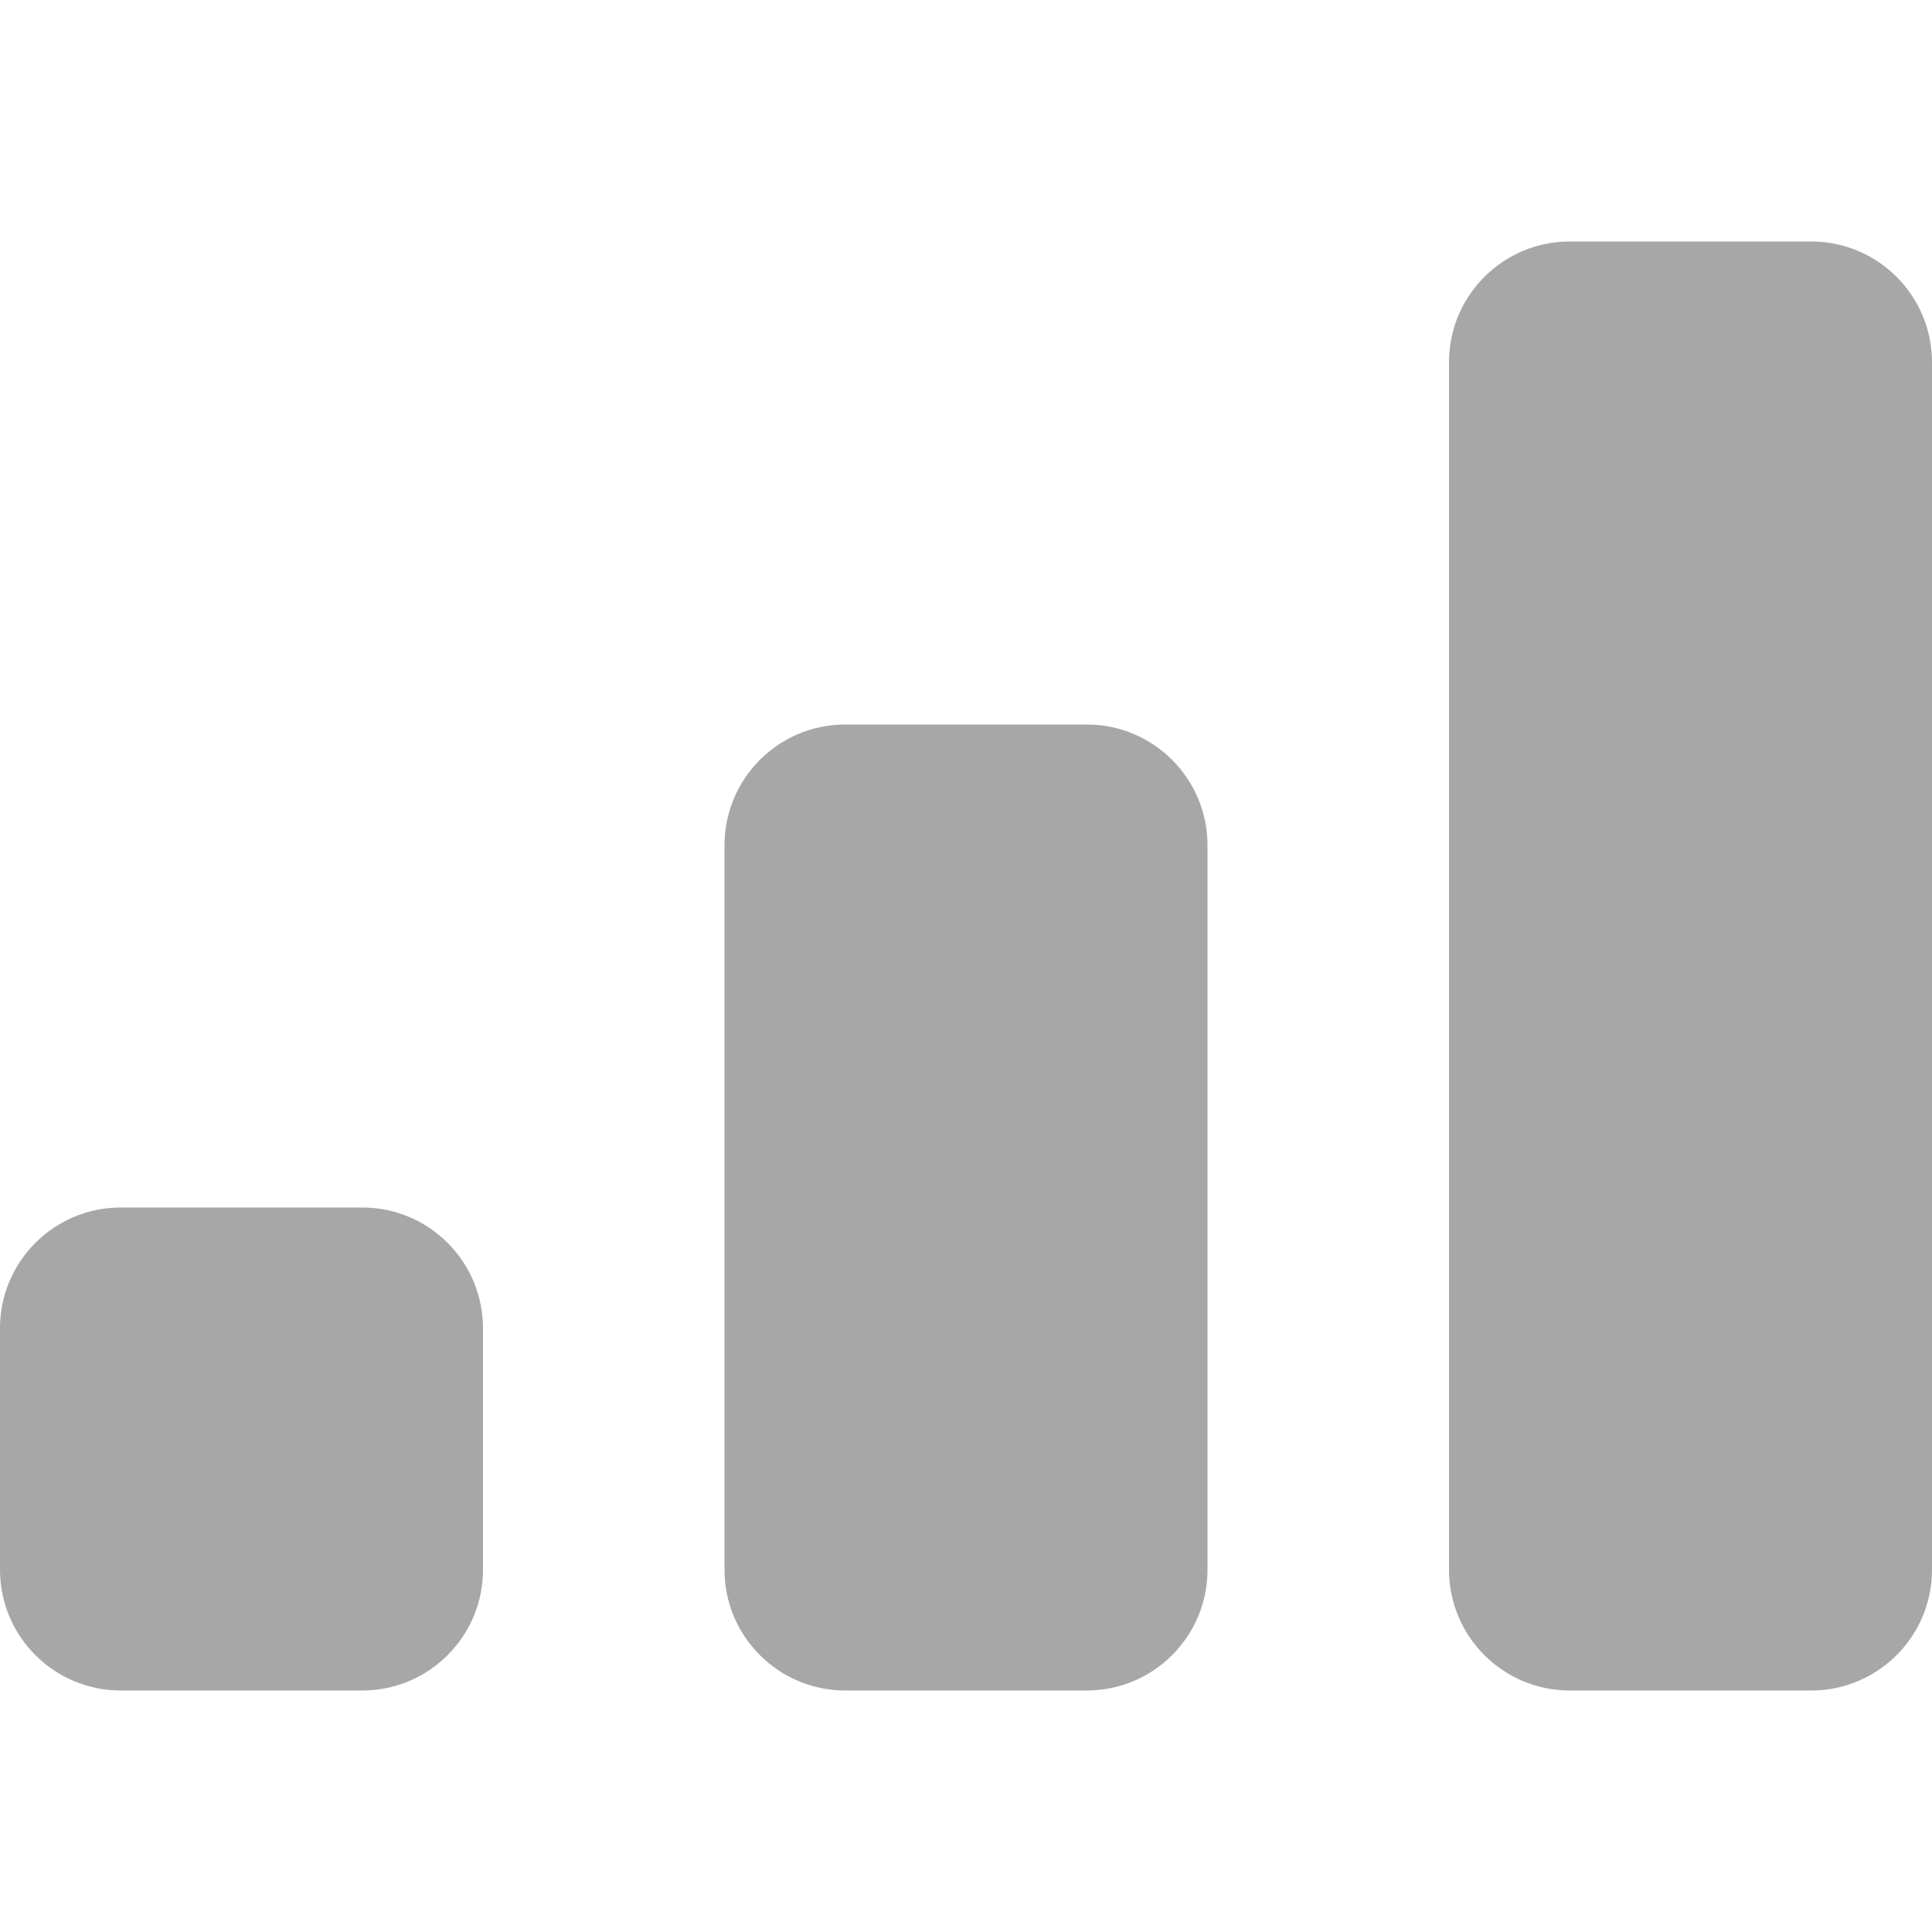 <svg width="16" height="16" viewBox="0 0 16 16" fill="none" xmlns="http://www.w3.org/2000/svg">
<path fill-rule="evenodd" clip-rule="evenodd" d="M13 2C12.448 2 12 2.448 12 3V13C12 13.552 12.448 14 13 14H15C15.552 14 16 13.552 16 13V3C16 2.448 15.552 2 15 2H13ZM6 7C6 6.448 6.448 6 7 6H9C9.552 6 10 6.448 10 7V13C10 13.552 9.552 14 9 14H7C6.448 14 6 13.552 6 13V7ZM0 11C0 10.448 0.448 10 1 10H3C3.552 10 4 10.448 4 11V13C4 13.552 3.552 14 3 14H1C0.448 14 0 13.552 0 13V11Z" fill="#A7A7A7"/>
</svg>

